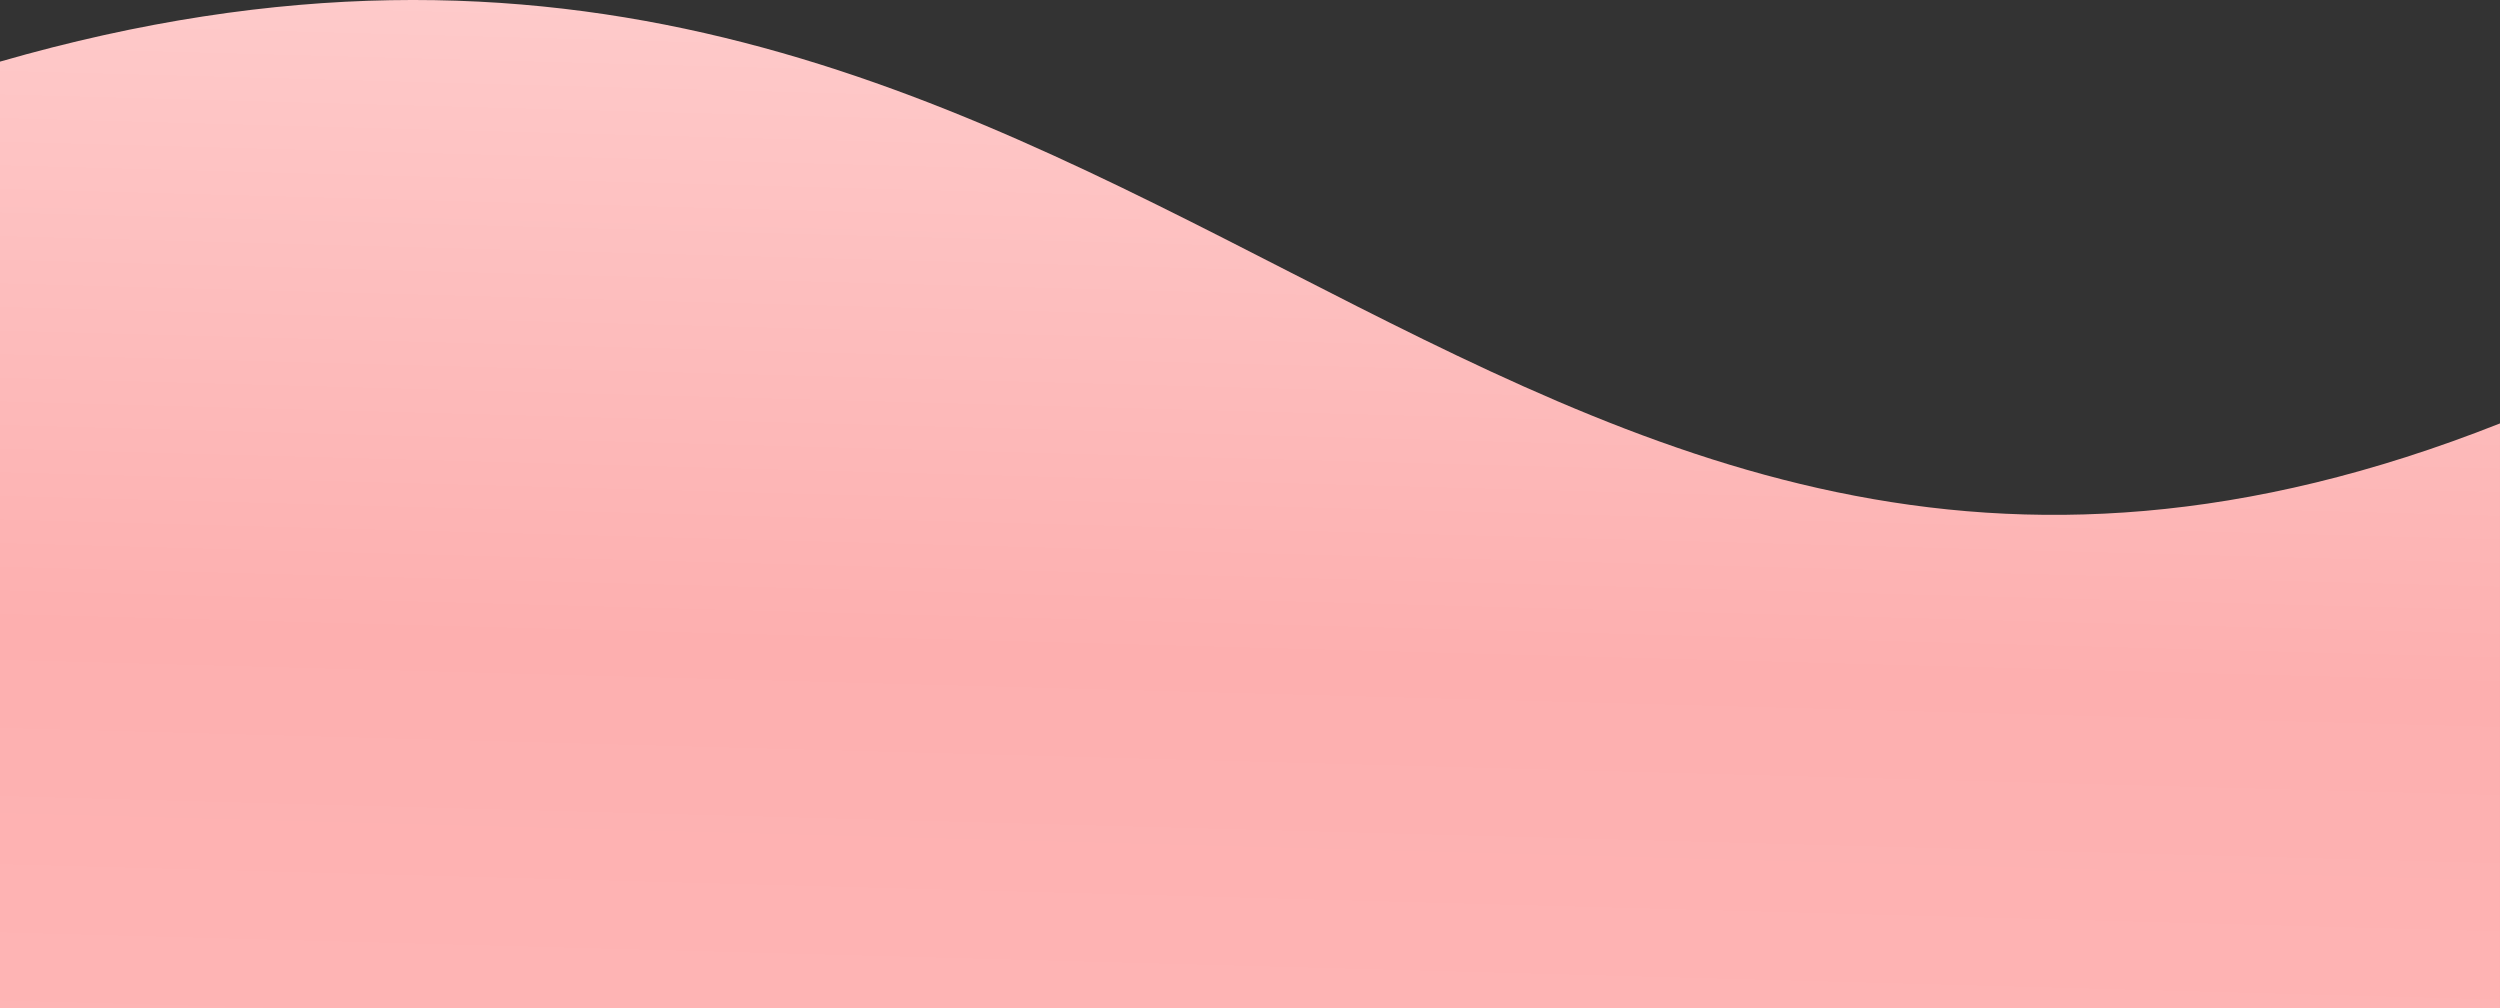 <svg xmlns="http://www.w3.org/2000/svg" xmlns:xlink="http://www.w3.org/1999/xlink" width="1924.004" height="775.947" viewBox="0 0 1924.004 775.947">
  <rect x="0" y="0" width="1924.004" height="775.947" fill="#333333" stroke="none"/>
  <defs>
    <linearGradient id="linear-gradient" x1="0.409" y1="1.506" x2="0.519" y2="-0.579" gradientUnits="objectBoundingBox">
      <stop offset="0" stop-color="#ffebd6"/>
      <stop offset="0.047" stop-color="#feb7b7"/>
      <stop offset="0.097" stop-color="#ffbaba"/>
      <stop offset="0.376" stop-color="#fdafaf"/>
      <stop offset="1" stop-color="#fff6f6"/>
      <stop offset="1" stop-color="#fff"/>
    </linearGradient>
  </defs>
  <path id="Path_24" data-name="Path 24" d="M-1.522,1066.17c871.015-250.9,1135.724,590.452,1924,278.429v450.088h-1924Z" transform="translate(1.522 -1018.74)" fill="url(#linear-gradient)"/>
</svg>
